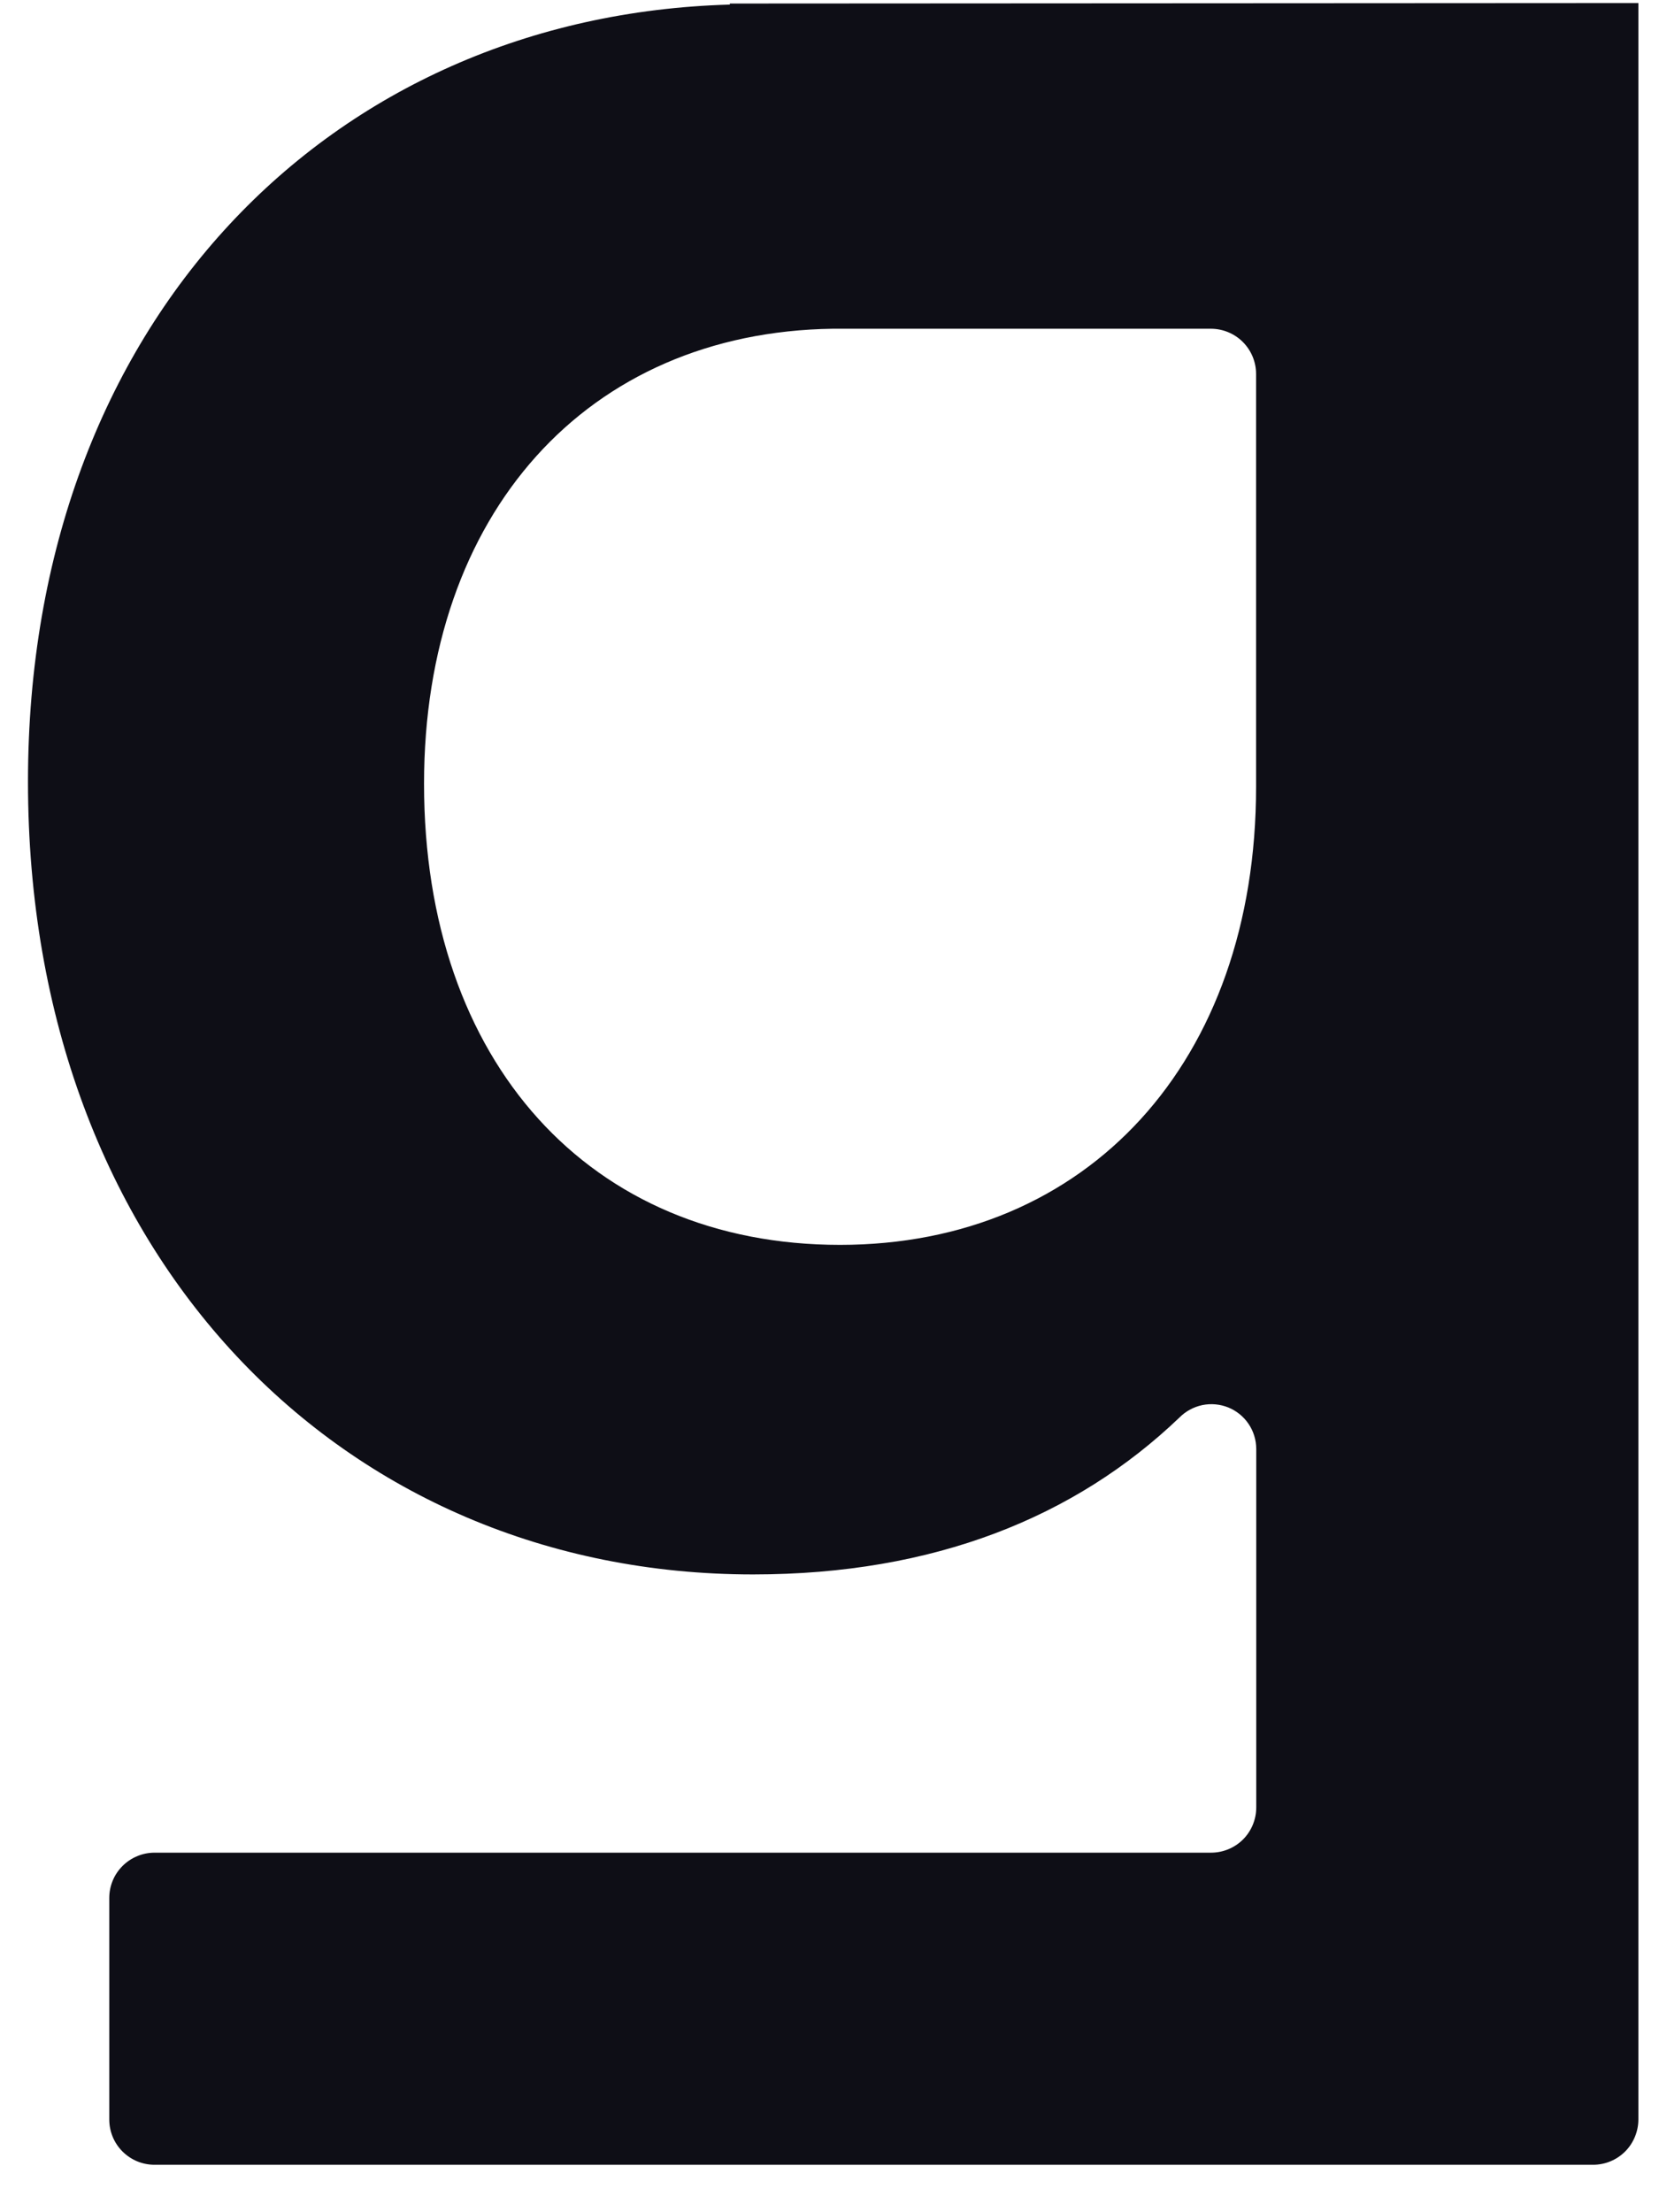 <svg width="30" height="40" viewBox="0 0 30 40" fill="none" xmlns="http://www.w3.org/2000/svg">
<path d="M29.627 0.055V38.324C29.627 38.431 29.605 38.538 29.564 38.637C29.523 38.736 29.463 38.827 29.387 38.903C29.311 38.978 29.221 39.039 29.121 39.08C29.022 39.121 28.916 39.142 28.808 39.142H2.794C2.687 39.142 2.58 39.121 2.481 39.08C2.382 39.039 2.292 38.978 2.216 38.903C2.14 38.827 2.079 38.736 2.038 38.637C1.997 38.538 1.976 38.431 1.976 38.324V34.318C1.976 34.21 1.997 34.104 2.038 34.005C2.079 33.905 2.14 33.815 2.216 33.739C2.292 33.663 2.382 33.603 2.481 33.562C2.58 33.52 2.687 33.499 2.794 33.499H21.899C22.116 33.499 22.324 33.413 22.478 33.26C22.631 33.106 22.717 32.898 22.717 32.681V26.197C22.716 26.036 22.668 25.879 22.578 25.746C22.488 25.613 22.361 25.51 22.212 25.449C22.063 25.389 21.9 25.374 21.742 25.406C21.585 25.439 21.441 25.517 21.328 25.631C19.447 27.431 16.893 28.468 13.618 28.468C6.198 28.468 0.506 22.723 0.506 14.133C0.506 5.808 5.985 0.285 13.197 0.083V0.064L29.627 0.055ZM22.714 6.762C22.714 6.545 22.628 6.337 22.474 6.183C22.321 6.03 22.112 5.944 21.895 5.944H15.063C10.613 6.005 7.668 9.289 7.668 14.172C7.668 19.205 10.668 22.509 15.19 22.509C19.663 22.509 22.714 19.205 22.714 14.223V6.762Z" fill="#0E0E16"/>
</svg>
